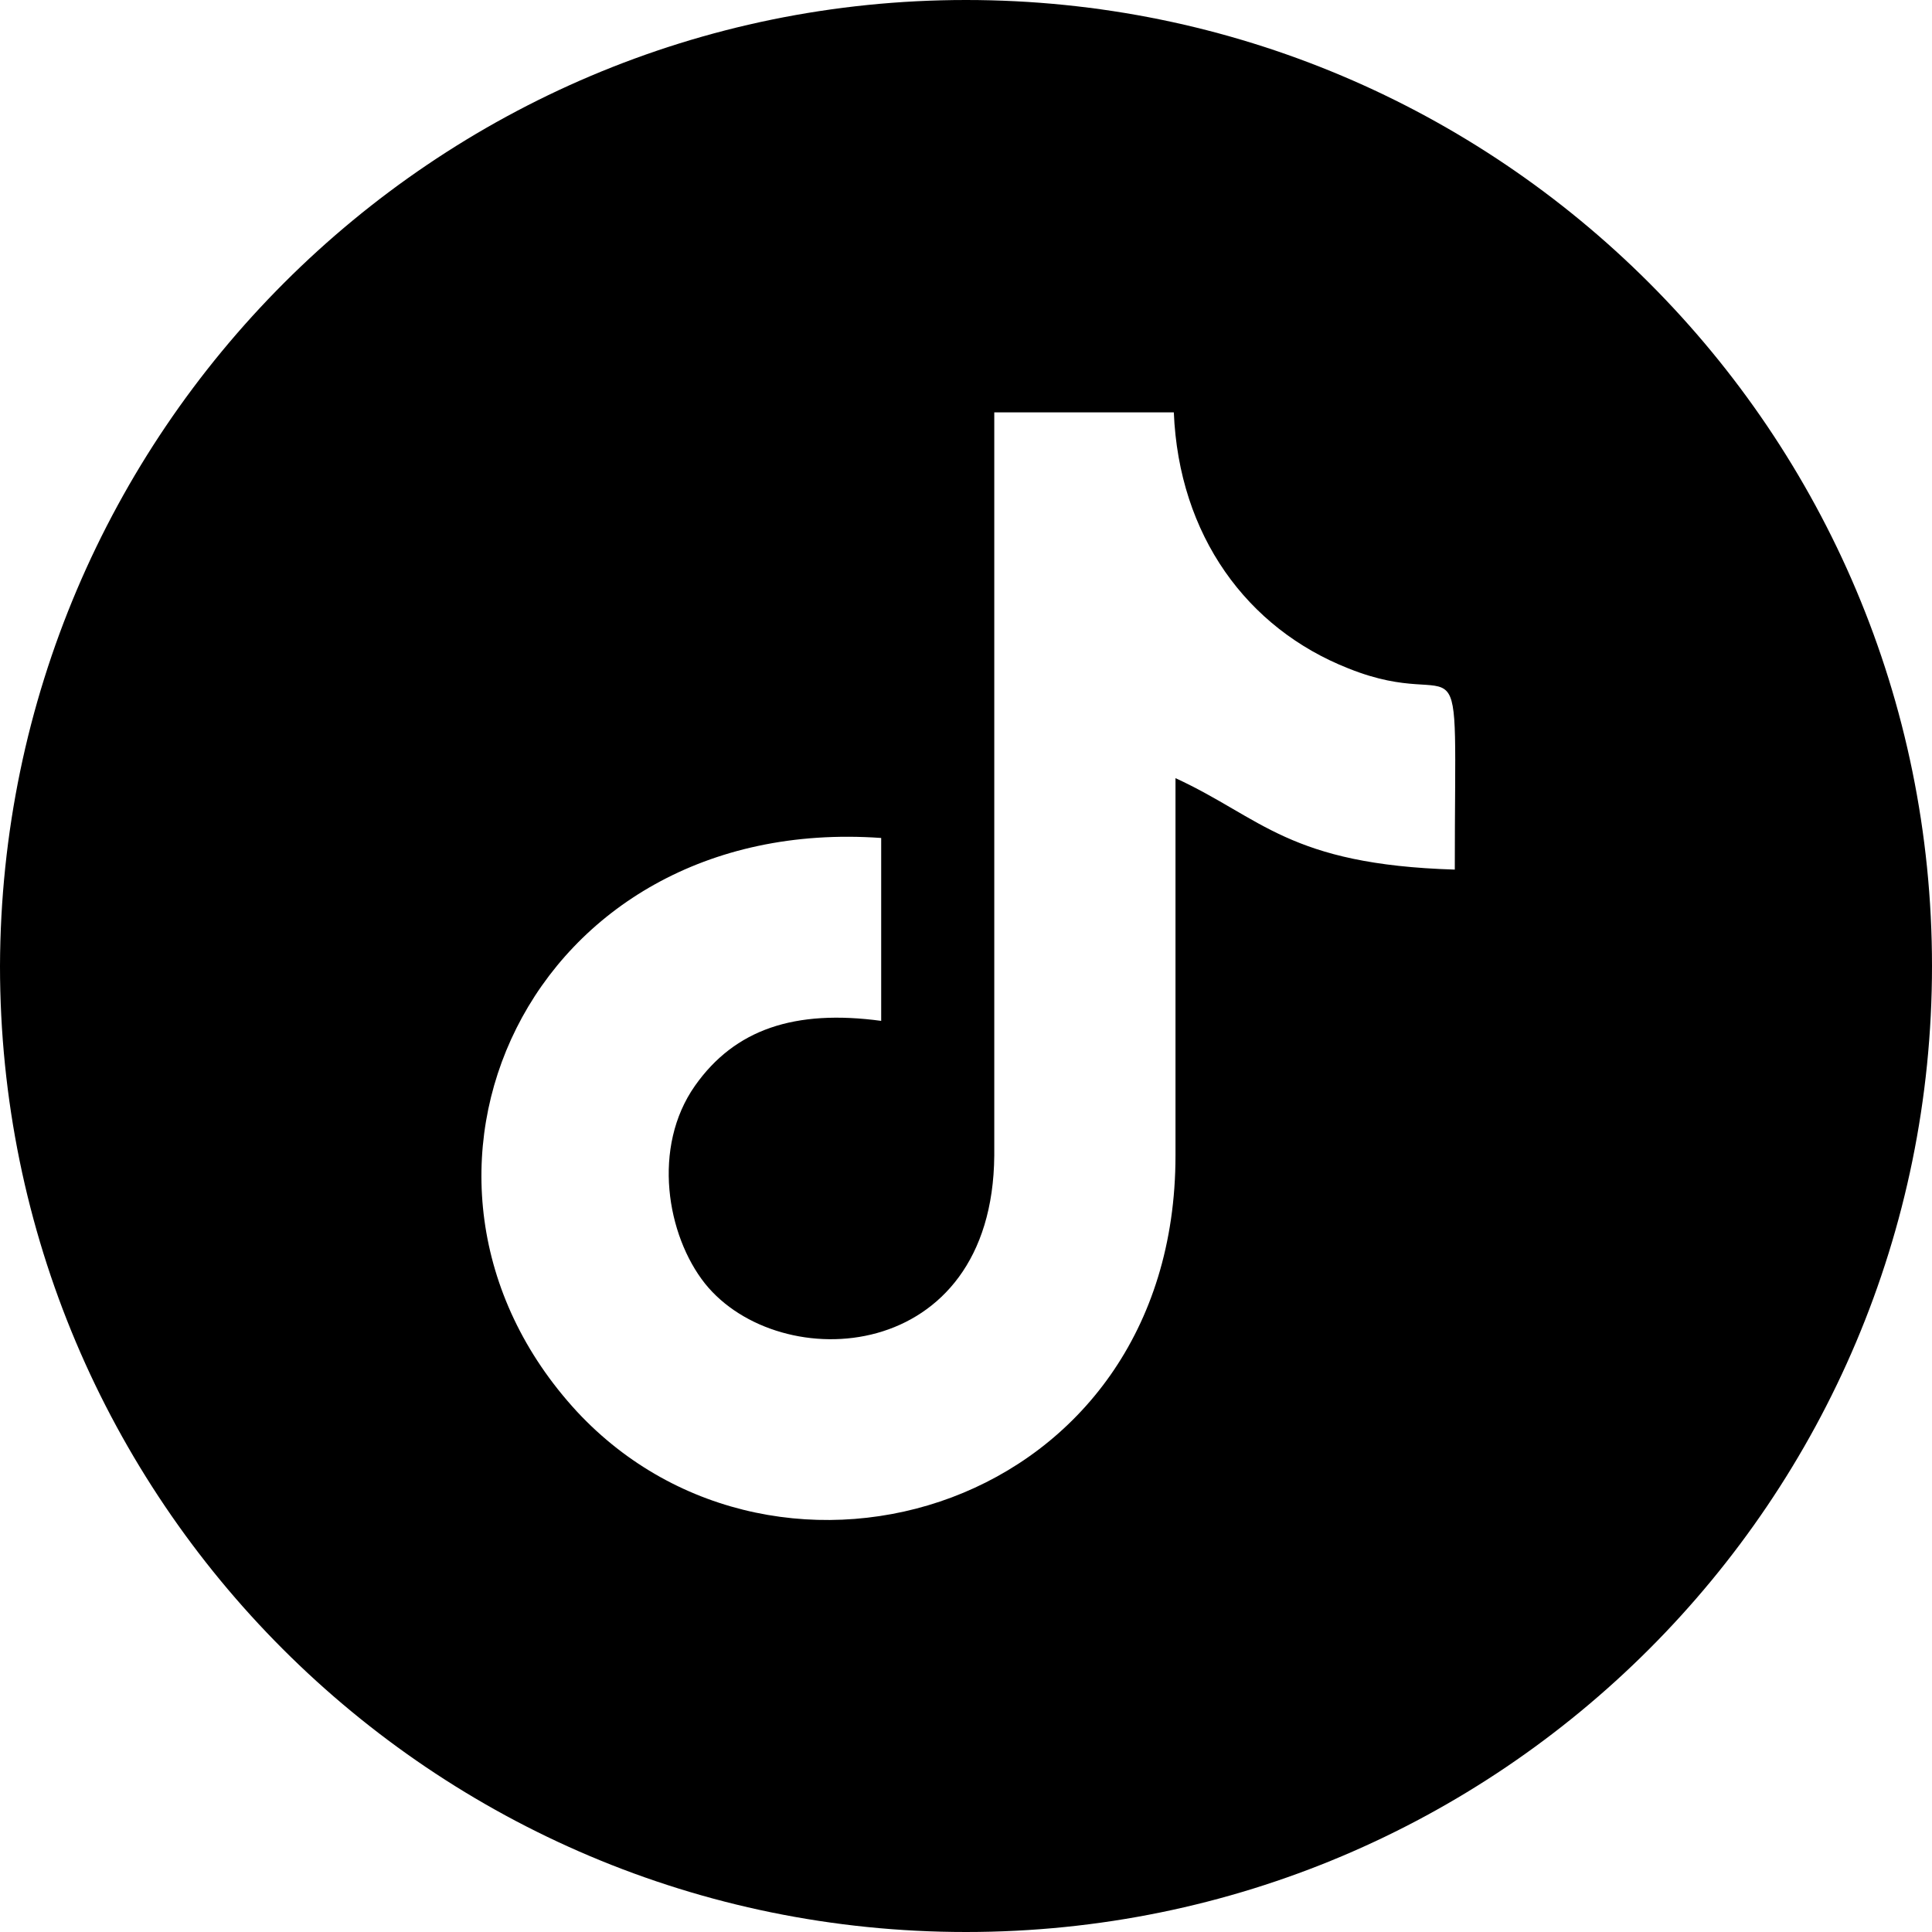 <svg width="30" height="30" viewBox="0 0 30 30" fill="none" xmlns="http://www.w3.org/2000/svg">
<path fill-rule="evenodd" clip-rule="evenodd" d="M15.413 6.403H18.227C18.305 8.313 19.363 9.759 20.938 10.379C22.797 11.127 22.59 9.527 22.59 13.503C20.009 13.425 19.596 12.702 18.253 12.083V17.943C18.253 23.442 12.083 25.275 8.959 21.919C5.628 18.305 8.21 12.625 13.683 13.012V15.852C12.341 15.671 11.411 15.981 10.792 16.859C10.12 17.814 10.353 19.182 10.947 19.931C12.108 21.377 15.413 21.196 15.439 17.943V15.129V6.403H15.413ZM15 0C23.287 0 30 6.713 30 15C30 23.287 23.287 30 15 30C6.713 30 0 23.287 0 15C0.026 6.713 6.738 0 15 0Z" fill="black"/>
</svg>
